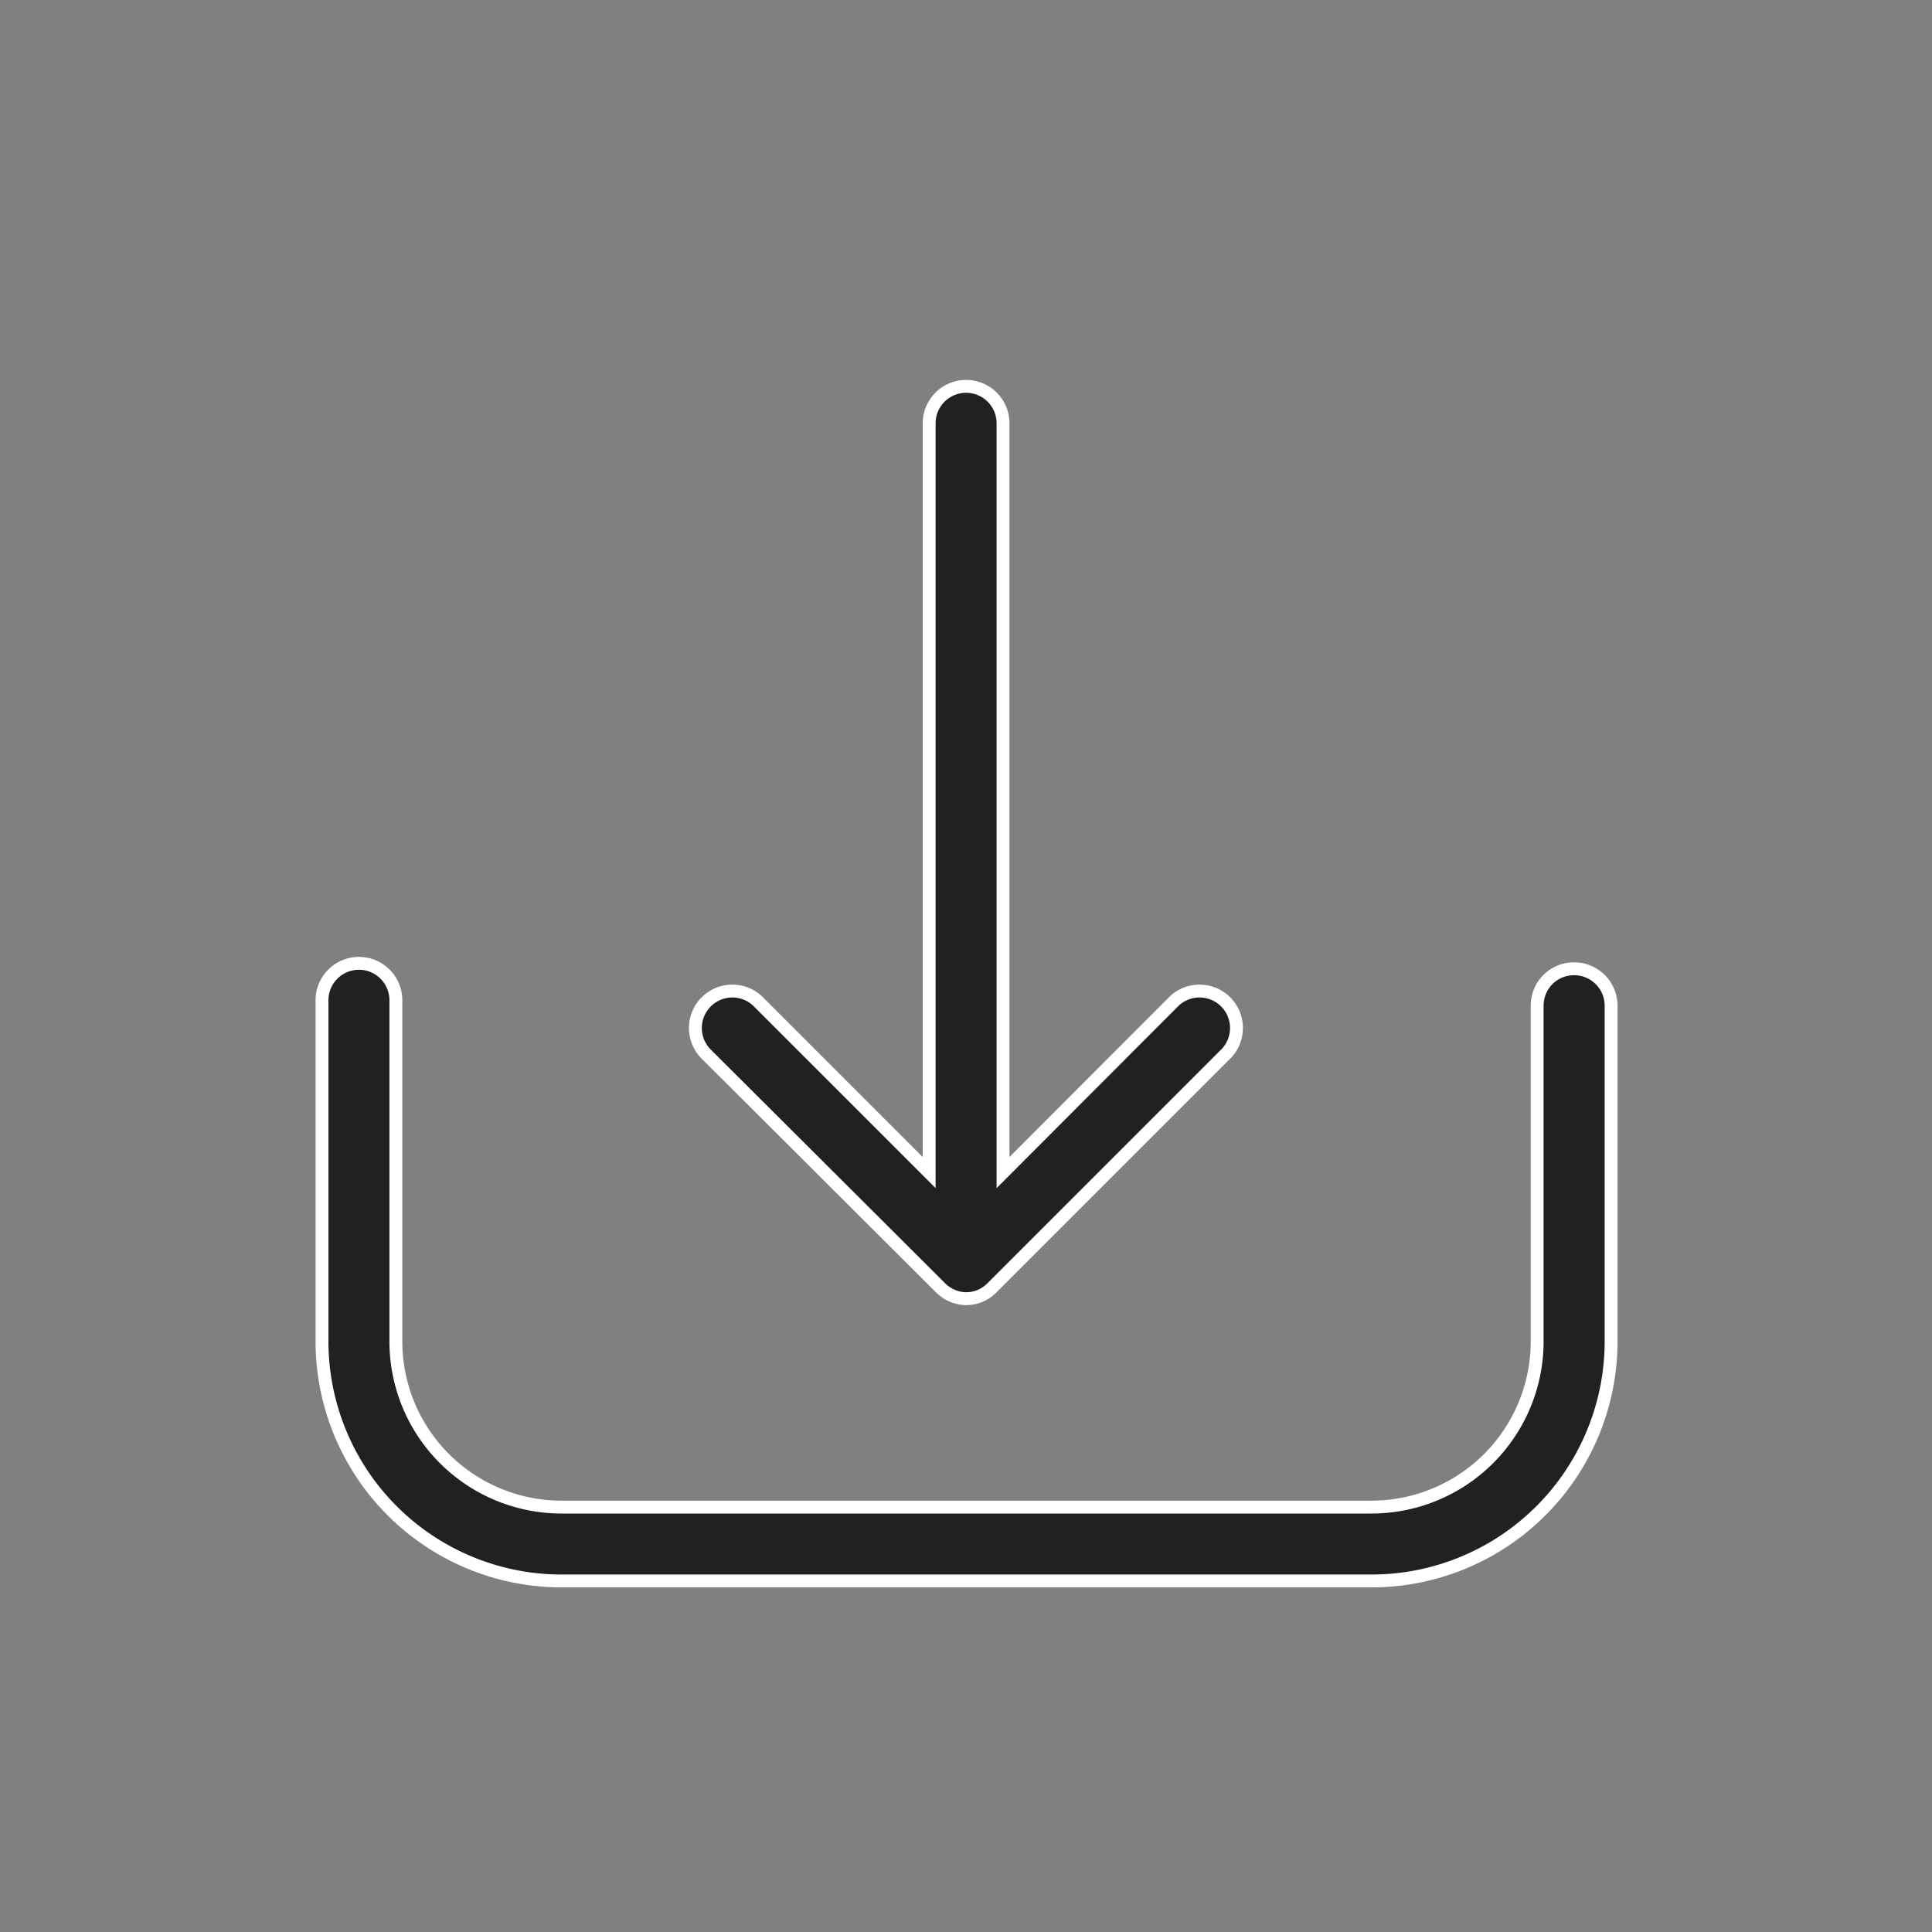 <svg xmlns="http://www.w3.org/2000/svg" xmlns:xlink="http://www.w3.org/1999/xlink" width="30" height="30" viewBox="0 0 30 30">
  <rect x="0" y="0" width="30" height="30" fill="#808080" stroke="none"/>
  <defs>
    <clipPath id="clip-path">
      <circle id="Ellipse_748" data-name="Ellipse 748" cx="15" cy="15" r="15" transform="translate(1839 210)" fill="rgba(255,255,255,0)" stroke="#212121" stroke-width="0.5"/>
    </clipPath>
  </defs>
  <g id="Mask_Group_6" data-name="Mask Group 6" transform="translate(-1839 -210)" clip-path="url(#clip-path)">
    <g id="Group_9001" data-name="Group 9001">
      <g id="download_1_" data-name="download (1)" transform="translate(1844 198.75)">
        <g id="Group_8984" data-name="Group 8984" transform="translate(0 17.25)">
          <path id="Path_6403" data-name="Path 6403" d="M19.442,228.235a.571.571,0,0,0-.573.573v5.216a2.573,2.573,0,0,1-2.57,2.57H3.717a2.573,2.573,0,0,1-2.57-2.57v-5.3a.573.573,0,0,0-1.147,0v5.3a3.721,3.721,0,0,0,3.717,3.717H16.3a3.721,3.721,0,0,0,3.717-3.717v-5.216A.574.574,0,0,0,19.442,228.235Z" transform="translate(0 -219.192)" fill="#212121" stroke="#fff" stroke-width="0.2"/>
          <path id="Path_6404" data-name="Path 6404" d="M140.043,31.246a.577.577,0,0,0,.4.17.56.56,0,0,0,.4-.17l3.645-3.645a.574.574,0,0,0-.811-.811l-2.663,2.668V17.823a.573.573,0,0,0-1.147,0V29.458l-2.668-2.668a.574.574,0,0,0-.811.811Z" transform="translate(-130.439 -17.25)" fill="#212121" stroke="#fff" stroke-width="0.2"/>
        </g>
      </g>
      <g id="download_1_2" data-name="download (1)" transform="translate(1844 165.75)" opacity="0">
        <g id="Group_8984-2" data-name="Group 8984" transform="translate(0 17.25)">
          <path id="Path_6403-2" data-name="Path 6403" d="M19.442,228.235a.571.571,0,0,0-.573.573v5.216a2.573,2.573,0,0,1-2.57,2.57H3.717a2.573,2.573,0,0,1-2.57-2.57v-5.3a.573.573,0,0,0-1.147,0v5.3a3.721,3.721,0,0,0,3.717,3.717H16.3a3.721,3.721,0,0,0,3.717-3.717v-5.216A.574.574,0,0,0,19.442,228.235Z" transform="translate(0 -219.192)" fill="#fff" stroke="#212121" stroke-width="0.2"/>
          <path id="Path_6404-2" data-name="Path 6404" d="M140.043,31.246a.577.577,0,0,0,.4.17.56.56,0,0,0,.4-.17l3.645-3.645a.574.574,0,0,0-.811-.811l-2.663,2.668V17.823a.573.573,0,0,0-1.147,0V29.458l-2.668-2.668a.574.574,0,0,0-.811.811Z" transform="translate(-130.439 -17.25)" fill="#fff" stroke="#212121" stroke-width="0.2"/>
        </g>
      </g>
    </g>
  </g>
</svg>
